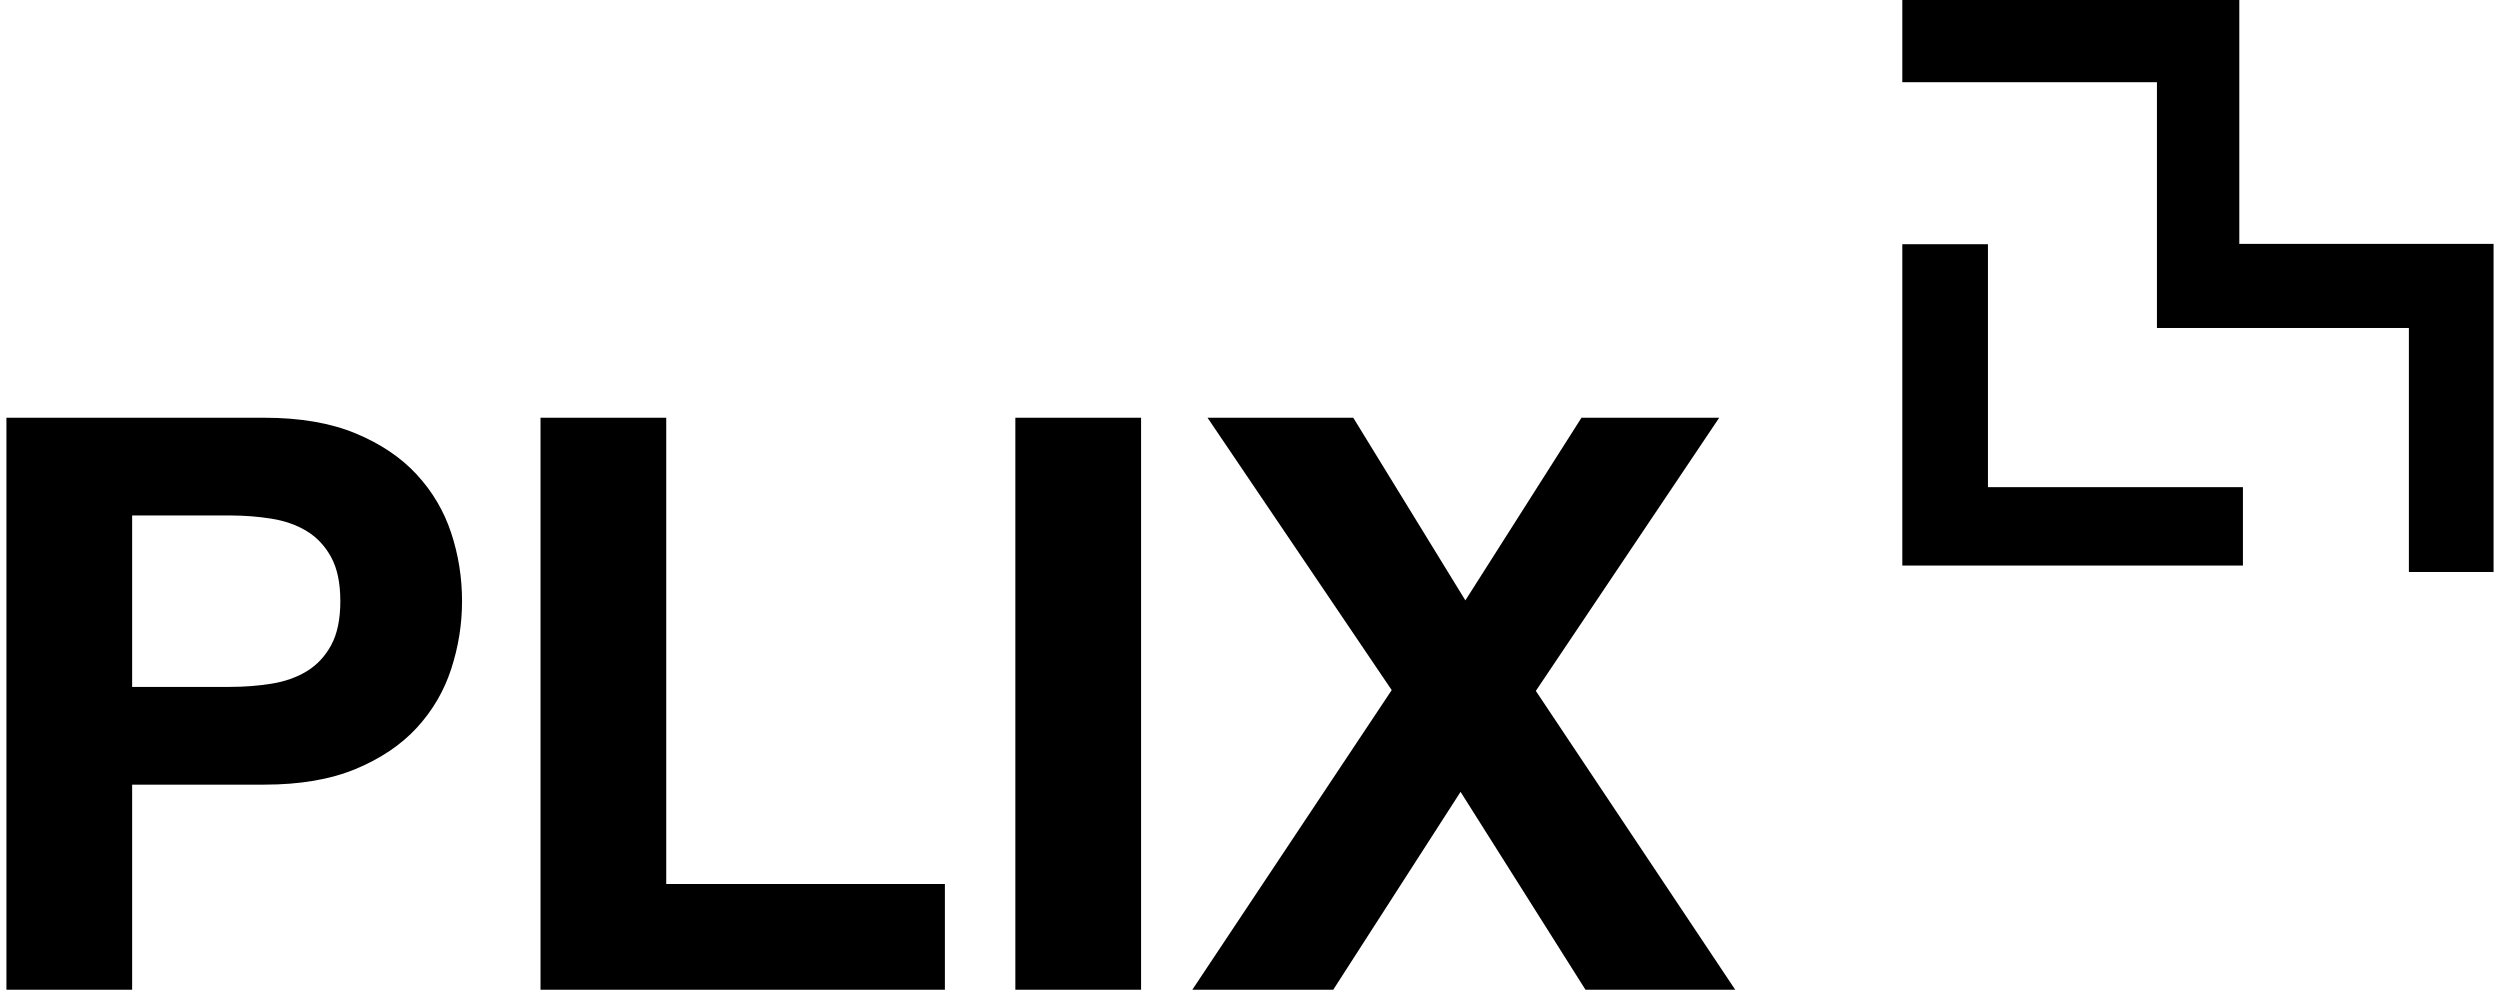 <?xml version="1.0" encoding="UTF-8" standalone="no"?>
<svg width="389px" height="154px" viewBox="0 0 389 154" version="1.1" xmlns="http://www.w3.org/2000/svg" xmlns:xlink="http://www.w3.org/1999/xlink">
    <!-- Generator: Sketch 47.1 (45422) - http://www.bohemiancoding.com/sketch -->
    <title>PLIX Logo</title>
    <desc>Created with Sketch.</desc>
    <defs></defs>
    <g id="Symbols" stroke="none" stroke-width="1" fill="none" fill-rule="evenodd">
        <g id="PLIX-Logo" fill="#000000">
            <path d="M20.561,106.882 L35.762,106.882 C38.005,106.882 40.164,106.716 42.241,106.384 C44.317,106.051 46.145,105.407 47.723,104.452 C49.301,103.496 50.568,102.146 51.523,100.401 C52.478,98.655 52.956,96.37 52.956,93.545 C52.956,90.719 52.478,88.434 51.523,86.689 C50.568,84.944 49.301,83.594 47.723,82.638 C46.145,81.682 44.317,81.038 42.241,80.706 C40.164,80.373 38.005,80.207 35.762,80.207 L20.561,80.207 L20.561,106.882 Z M1,65 L41.119,65 C46.685,65 51.419,65.81 55.323,67.431 C59.227,69.051 62.404,71.191 64.855,73.85 C67.305,76.509 69.091,79.542 70.212,82.95 C71.334,86.357 71.894,89.888 71.894,93.545 C71.894,97.118 71.334,100.629 70.212,104.078 C69.091,107.526 67.305,110.58 64.855,113.239 C62.404,115.899 59.227,118.039 55.323,119.659 C51.419,121.279 46.685,122.09 41.119,122.09 L20.561,122.09 L20.561,154 L1,154 L1,65 Z M84.105,65 L84.105,154 L147.025,154 L147.025,137.546 L103.666,137.546 L103.666,65 L84.105,65 Z M157.989,65 L157.989,154 L177.551,154 L177.551,65 L157.989,65 Z M216.549,107.381 L185.525,154 L207.453,154 L227.264,123.211 L246.701,154 L270,154 L238.976,107.506 L267.508,65 L246.078,65 L228.012,93.42 L210.568,65 L187.892,65 L216.549,107.381 Z" id="PLIX"></path>
            <polygon id="Path-3" points="296 38 309.325 38 309.325 75.801 349 75.801 349 88 296 88"></polygon>
            <polygon id="Path-2" points="296 0 348.436 0 348.436 37.948 388 37.948 388 89 374.823 89 374.823 51.034 335.62 51.034 335.62 12.791 296 12.791"></polygon>
        </g>
    </g>
</svg>